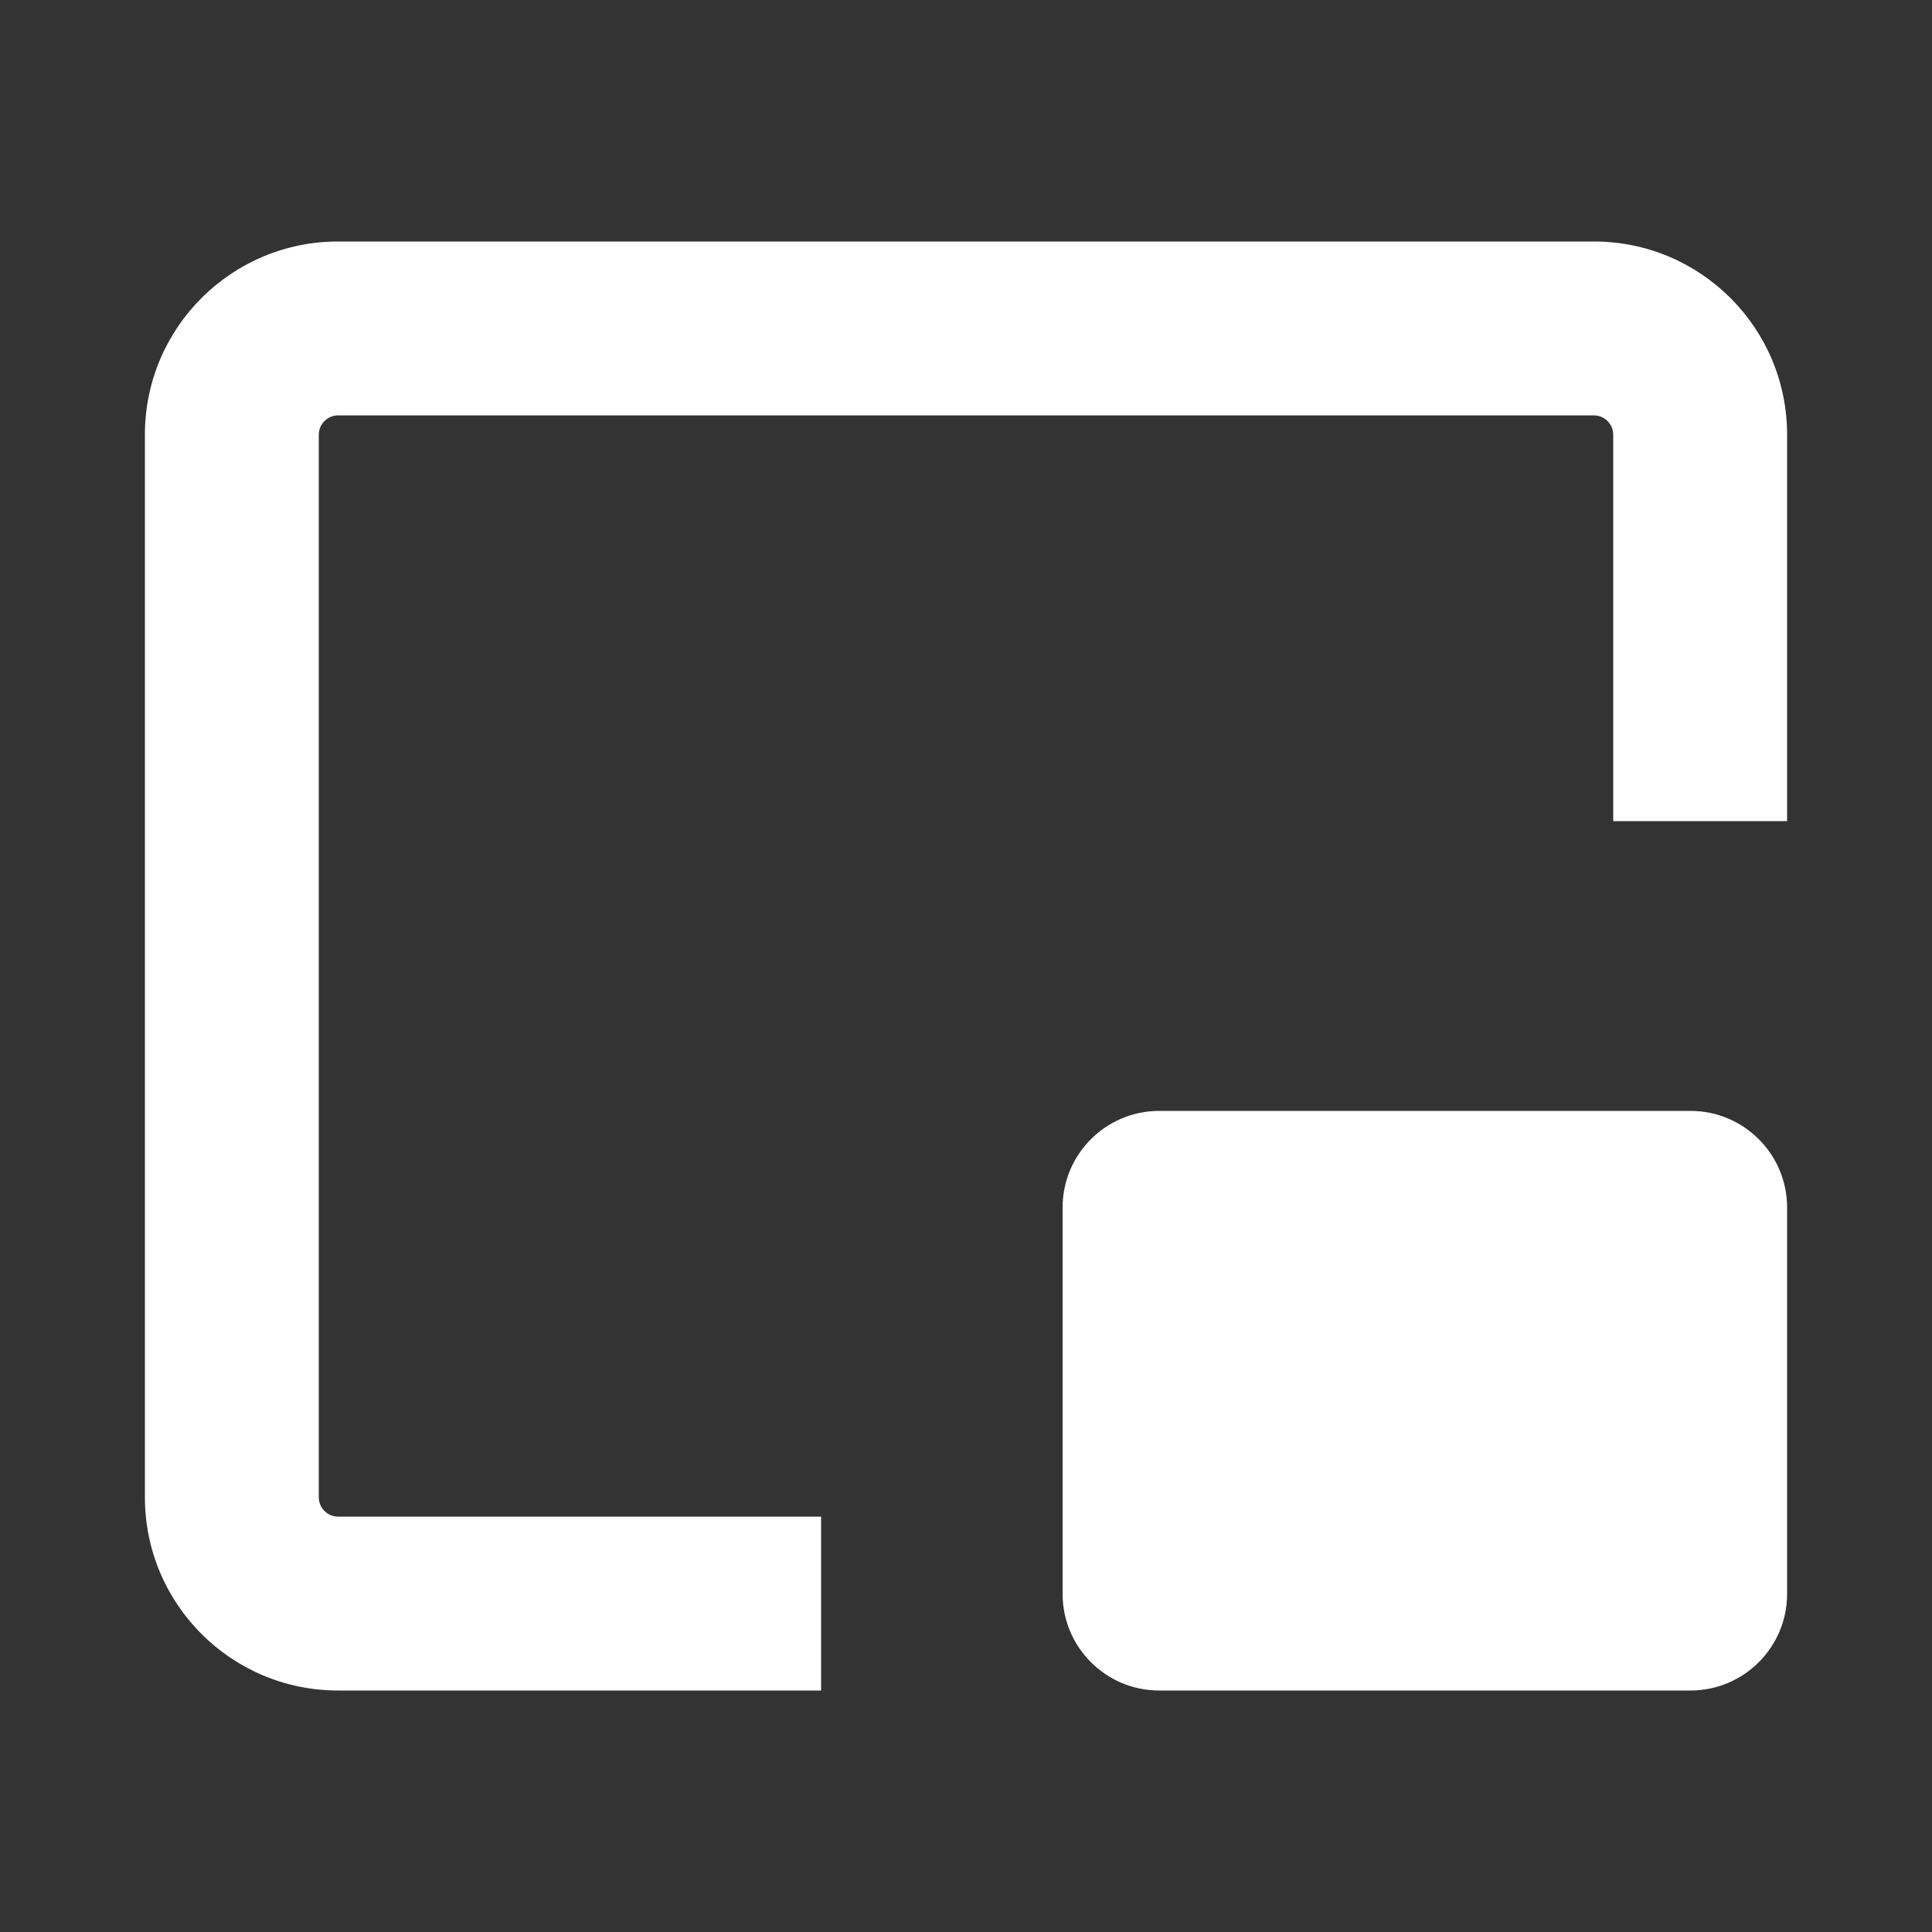 <svg width="20" height="20" viewBox="0 0 20 20" fill="none" xmlns="http://www.w3.org/2000/svg">
  <rect x="0" y="0" width="20" height="20" fill="#333333" stroke="none"/>
  <path fill-rule="evenodd" clip-rule="evenodd"
    d="M16.5 4.3H3.5C3.39 4.3 3.3 4.39 3.3 4.5V15.5C3.3 15.611 3.39 15.7 3.5 15.7H8.5L8.5 17.5H3.5C2.395 17.5 1.5 16.605 1.5 15.5V4.5C1.5 3.395 2.395 2.5 3.5 2.5H16.5C17.605 2.5 18.5 3.395 18.5 4.5V8.5H16.7V4.5C16.7 4.39 16.61 4.3 16.5 4.3ZM12 11.5C11.448 11.5 11 11.948 11 12.5L11 16.5C11 17.052 11.448 17.5 12 17.5H17.5C18.052 17.5 18.5 17.052 18.5 16.5L18.5 12.5C18.5 11.948 18.052 11.5 17.5 11.5H12Z"
    fill="white" />
</svg>